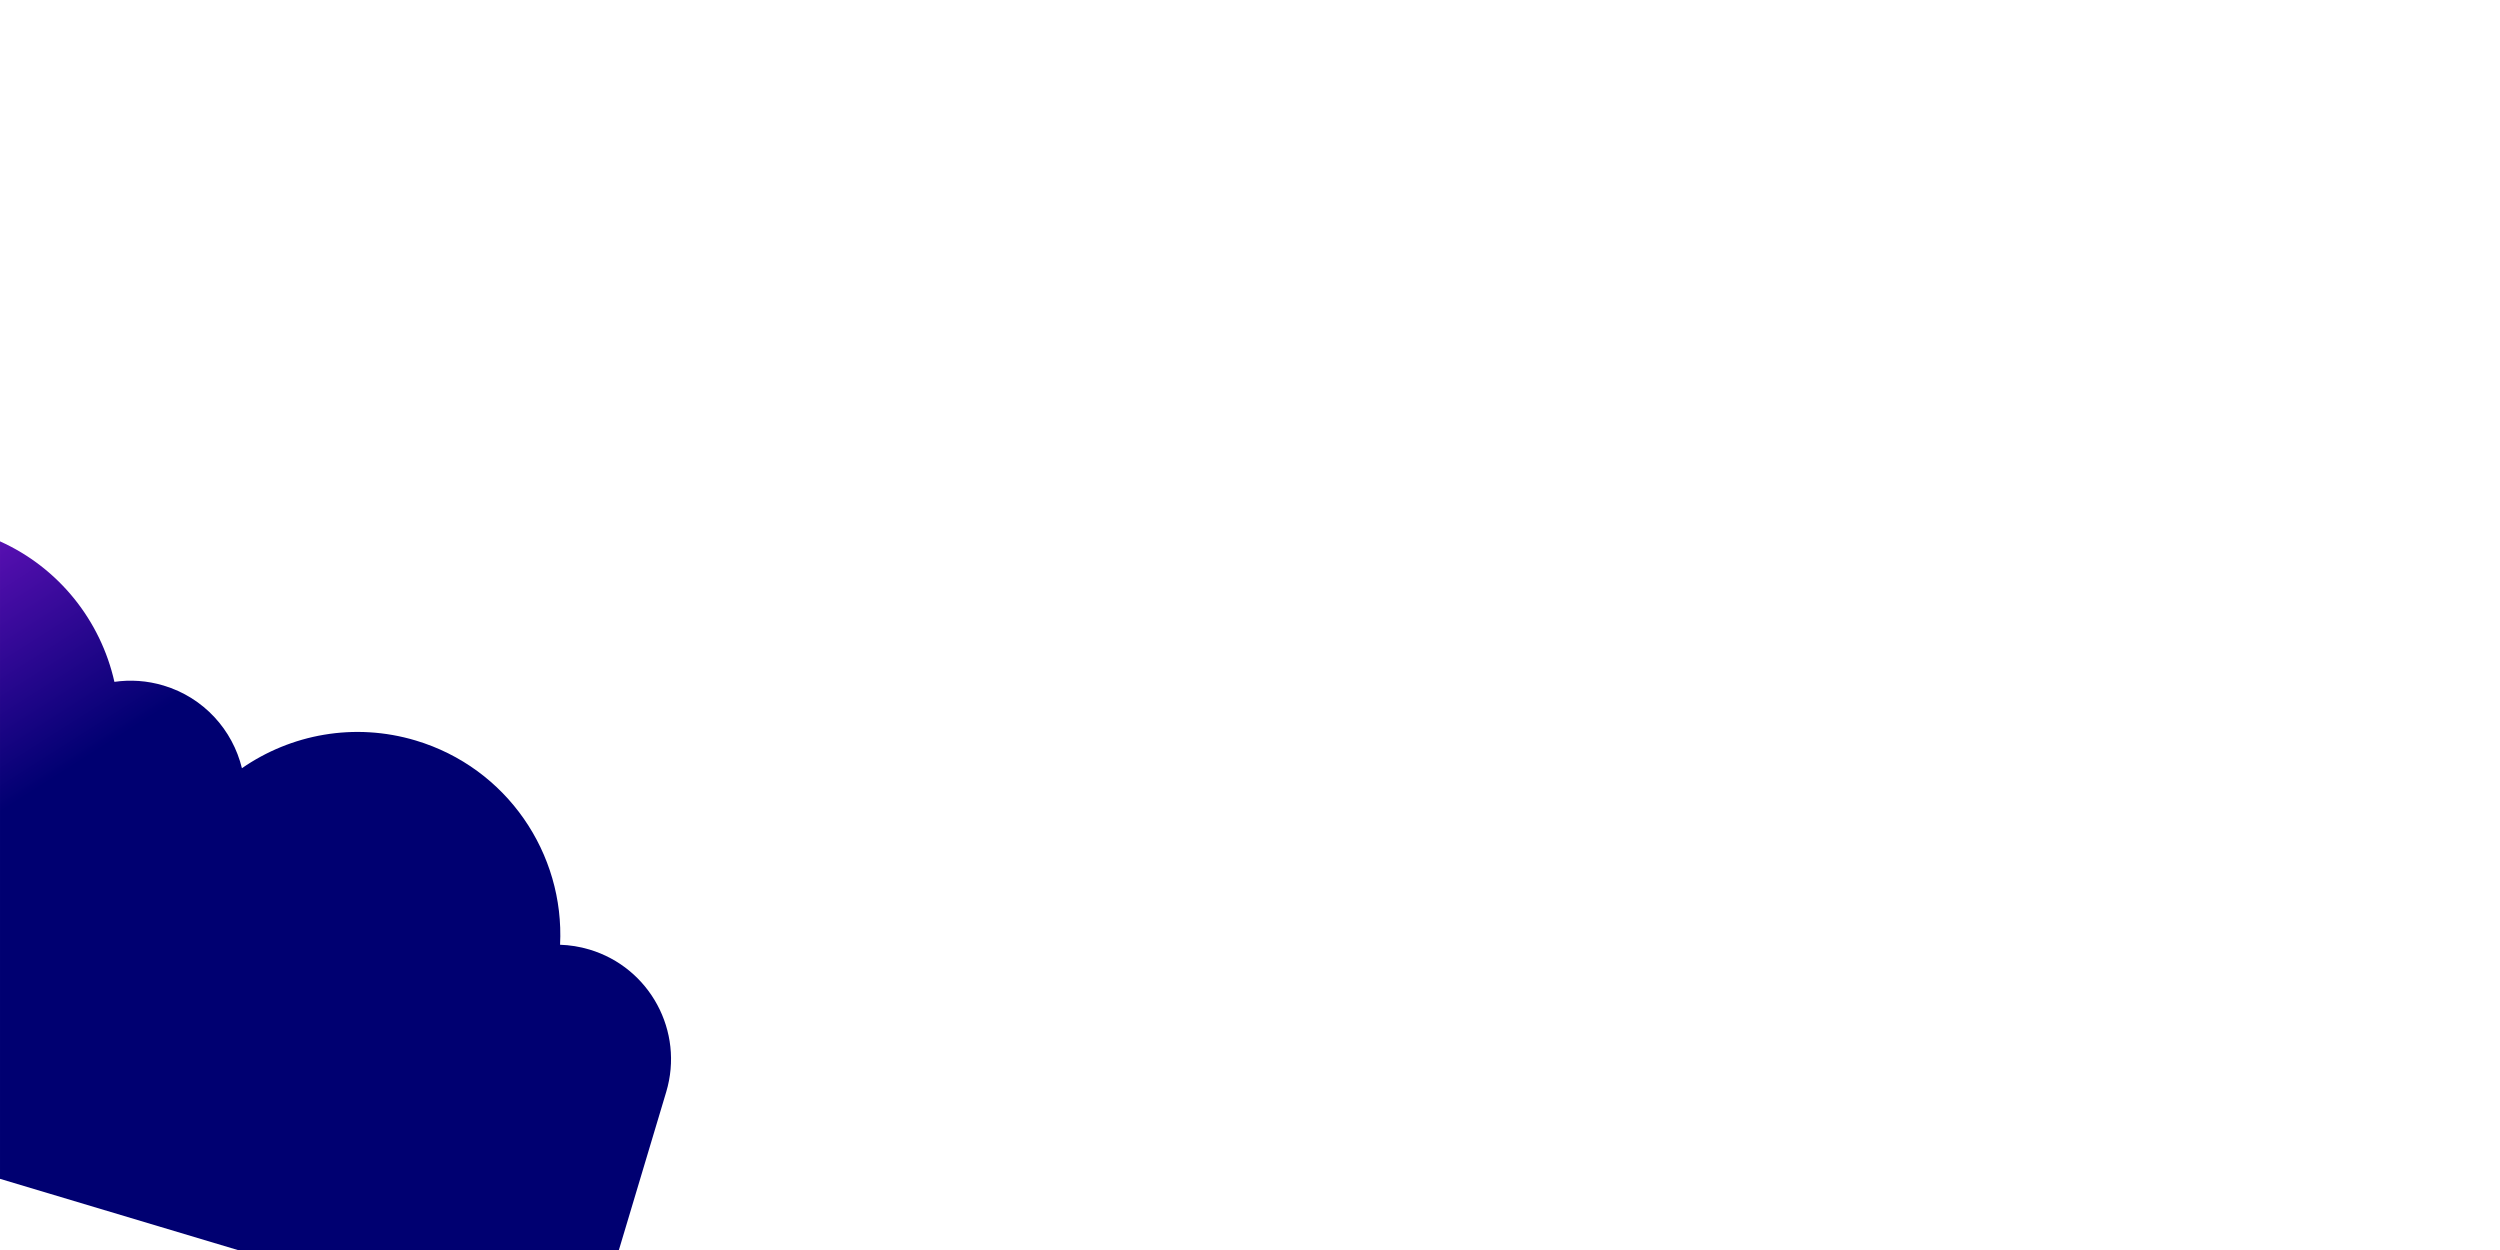 <?xml version="1.0" encoding="UTF-8" standalone="no"?>
<!-- Created with Inkscape (http://www.inkscape.org/) -->

<svg
   version="1.1"
   id="svg1"
   width="755.907"
   height="377.953"
   viewBox="0 0 755.907 377.953"
   sodipodi:docname="vectorstock_22125911.ai"
   xmlns:inkscape="http://www.inkscape.org/namespaces/inkscape"
   xmlns:sodipodi="http://sodipodi.sourceforge.net/DTD/sodipodi-0.dtd"
   xmlns="http://www.w3.org/2000/svg"
   xmlns:svg="http://www.w3.org/2000/svg">
  <defs
     id="defs1">
    <linearGradient
       x1="0"
       y1="0"
       x2="1"
       y2="0"
       gradientUnits="userSpaceOnUse"
       gradientTransform="matrix(-72.865,114.155,114.155,72.865,-15.351,30.197)"
       spreadMethod="pad"
       id="linearGradient33">
      <stop
         style="stop-opacity:1;stop-color:#000071"
         offset="0"
         id="stop30" />
      <stop
         style="stop-opacity:1;stop-color:#000071"
         offset="0.311"
         id="stop31" />
      <stop
         style="stop-opacity:1;stop-color:#000071"
         offset="0.369"
         id="stop32" />
      <stop
         style="stop-opacity:1;stop-color:#8f19da"
         offset="1"
         id="stop33" />
    </linearGradient>
  </defs>
  <sodipodi:namedview
     id="namedview1"
     pagecolor="#ffffff"
     bordercolor="#999999"
     borderopacity="1"
     inkscape:showpageshadow="0"
     inkscape:pageopacity="0"
     inkscape:pagecheckerboard="0"
     inkscape:deskcolor="#d1d1d1">
    <inkscape:page
       x="0"
       y="0"
       inkscape:label="1"
       id="page1"
       width="755.907"
       height="377.953"
       margin="0"
       bleed="0"
       inkscape:export-filename="..\..\Users\alban\html_files\img3\2.svg"
       inkscape:export-xdpi="96"
       inkscape:export-ydpi="96" />
  </sodipodi:namedview>
  <g
     id="g1"
     inkscape:groupmode="layer"
     inkscape:label="1">
    <g
       id="group-MC0"
       style="display:inline">
      <path
         id="path33"
         d="M 0.001,16.143 53.919,0 h 86.464 l 10.732,35.846 c 4.112,13.732 -3.688,28.199 -17.42,32.31 v 0 c -2.215,0.662 -4.449,1.013 -6.654,1.082 v 0 c 1.041,20.658 -12.046,40.134 -32.745,46.331 v 0 c -13.948,4.176 -28.321,1.415 -39.42,-6.285 v 0 C 52.768,117.95 46.25,125.297 37.09,128.04 v 0 c -3.733,1.118 -7.52,1.354 -11.139,0.831 v 0 c -3.103,13.801 -12.5,25.815 -25.95,31.87 v 0 z"
         transform="matrix(1.333,0,0,-1.333,0,377.953)"
         style="display:inline;fill:url(#linearGradient33);stroke:none"
         inkscape:export-filename="..\..\Users\alban\html_files\1.svg"
         inkscape:export-xdpi="96"
         inkscape:export-ydpi="96" />
    </g>
  </g>
</svg>
